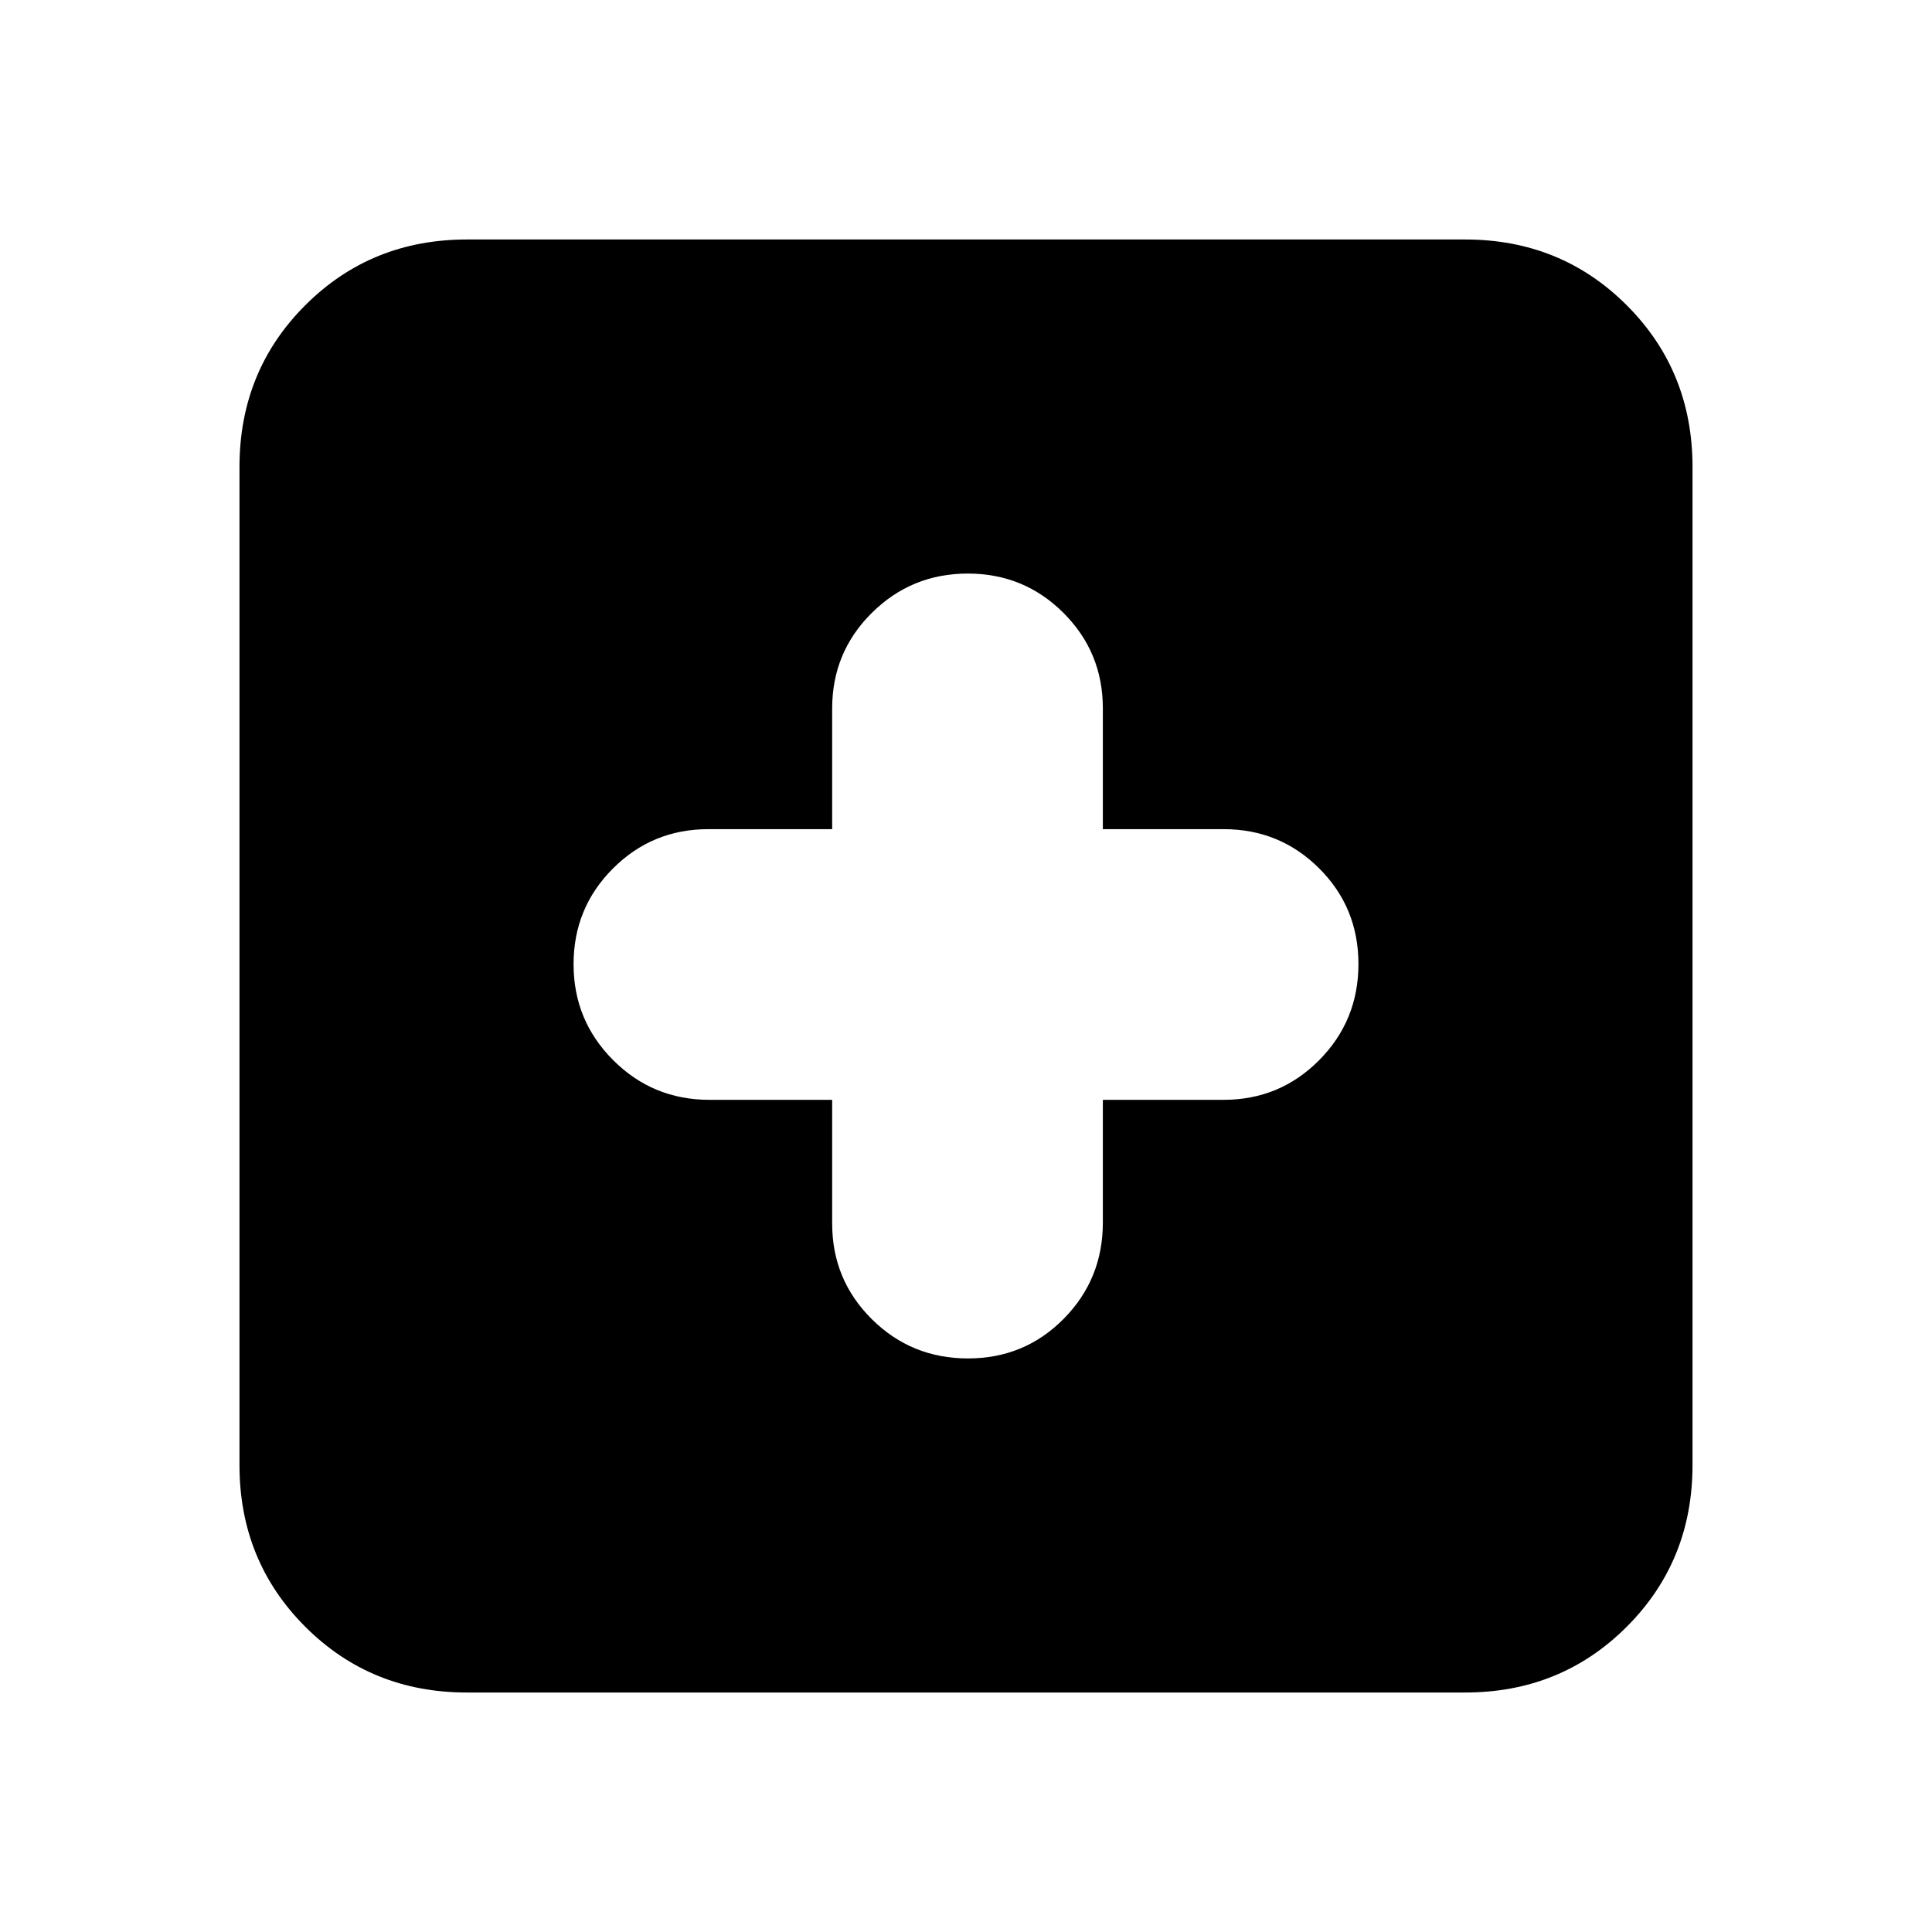 <svg xmlns="http://www.w3.org/2000/svg" height="20" viewBox="0 -960 960 960" width="20"><path d="M413.5-413.5v61.5q0 27.92 19.68 47.46T480.97-285q28.11 0 47.57-19.69T548-352.5v-61h60q27.92 0 47.46-19.68T675-480.97q0-28.11-19.54-47.57T608-548h-60v-60q0-27.92-19.58-47.46Q508.85-675 480.88-675q-27.96 0-47.67 19.54T413.5-608v60H352q-27.92 0-47.46 19.58Q285-508.85 285-480.88q0 27.96 19.69 47.67t47.81 19.71h61ZM232-119q-47.64 0-80.32-32.68Q119-184.36 119-232v-496q0-47.64 32.68-80.32Q184.36-841 232-841h496q47.64 0 80.32 32.68Q841-775.64 841-728v496q0 47.64-32.68 80.32Q775.64-119 728-119H232Z"/></svg>